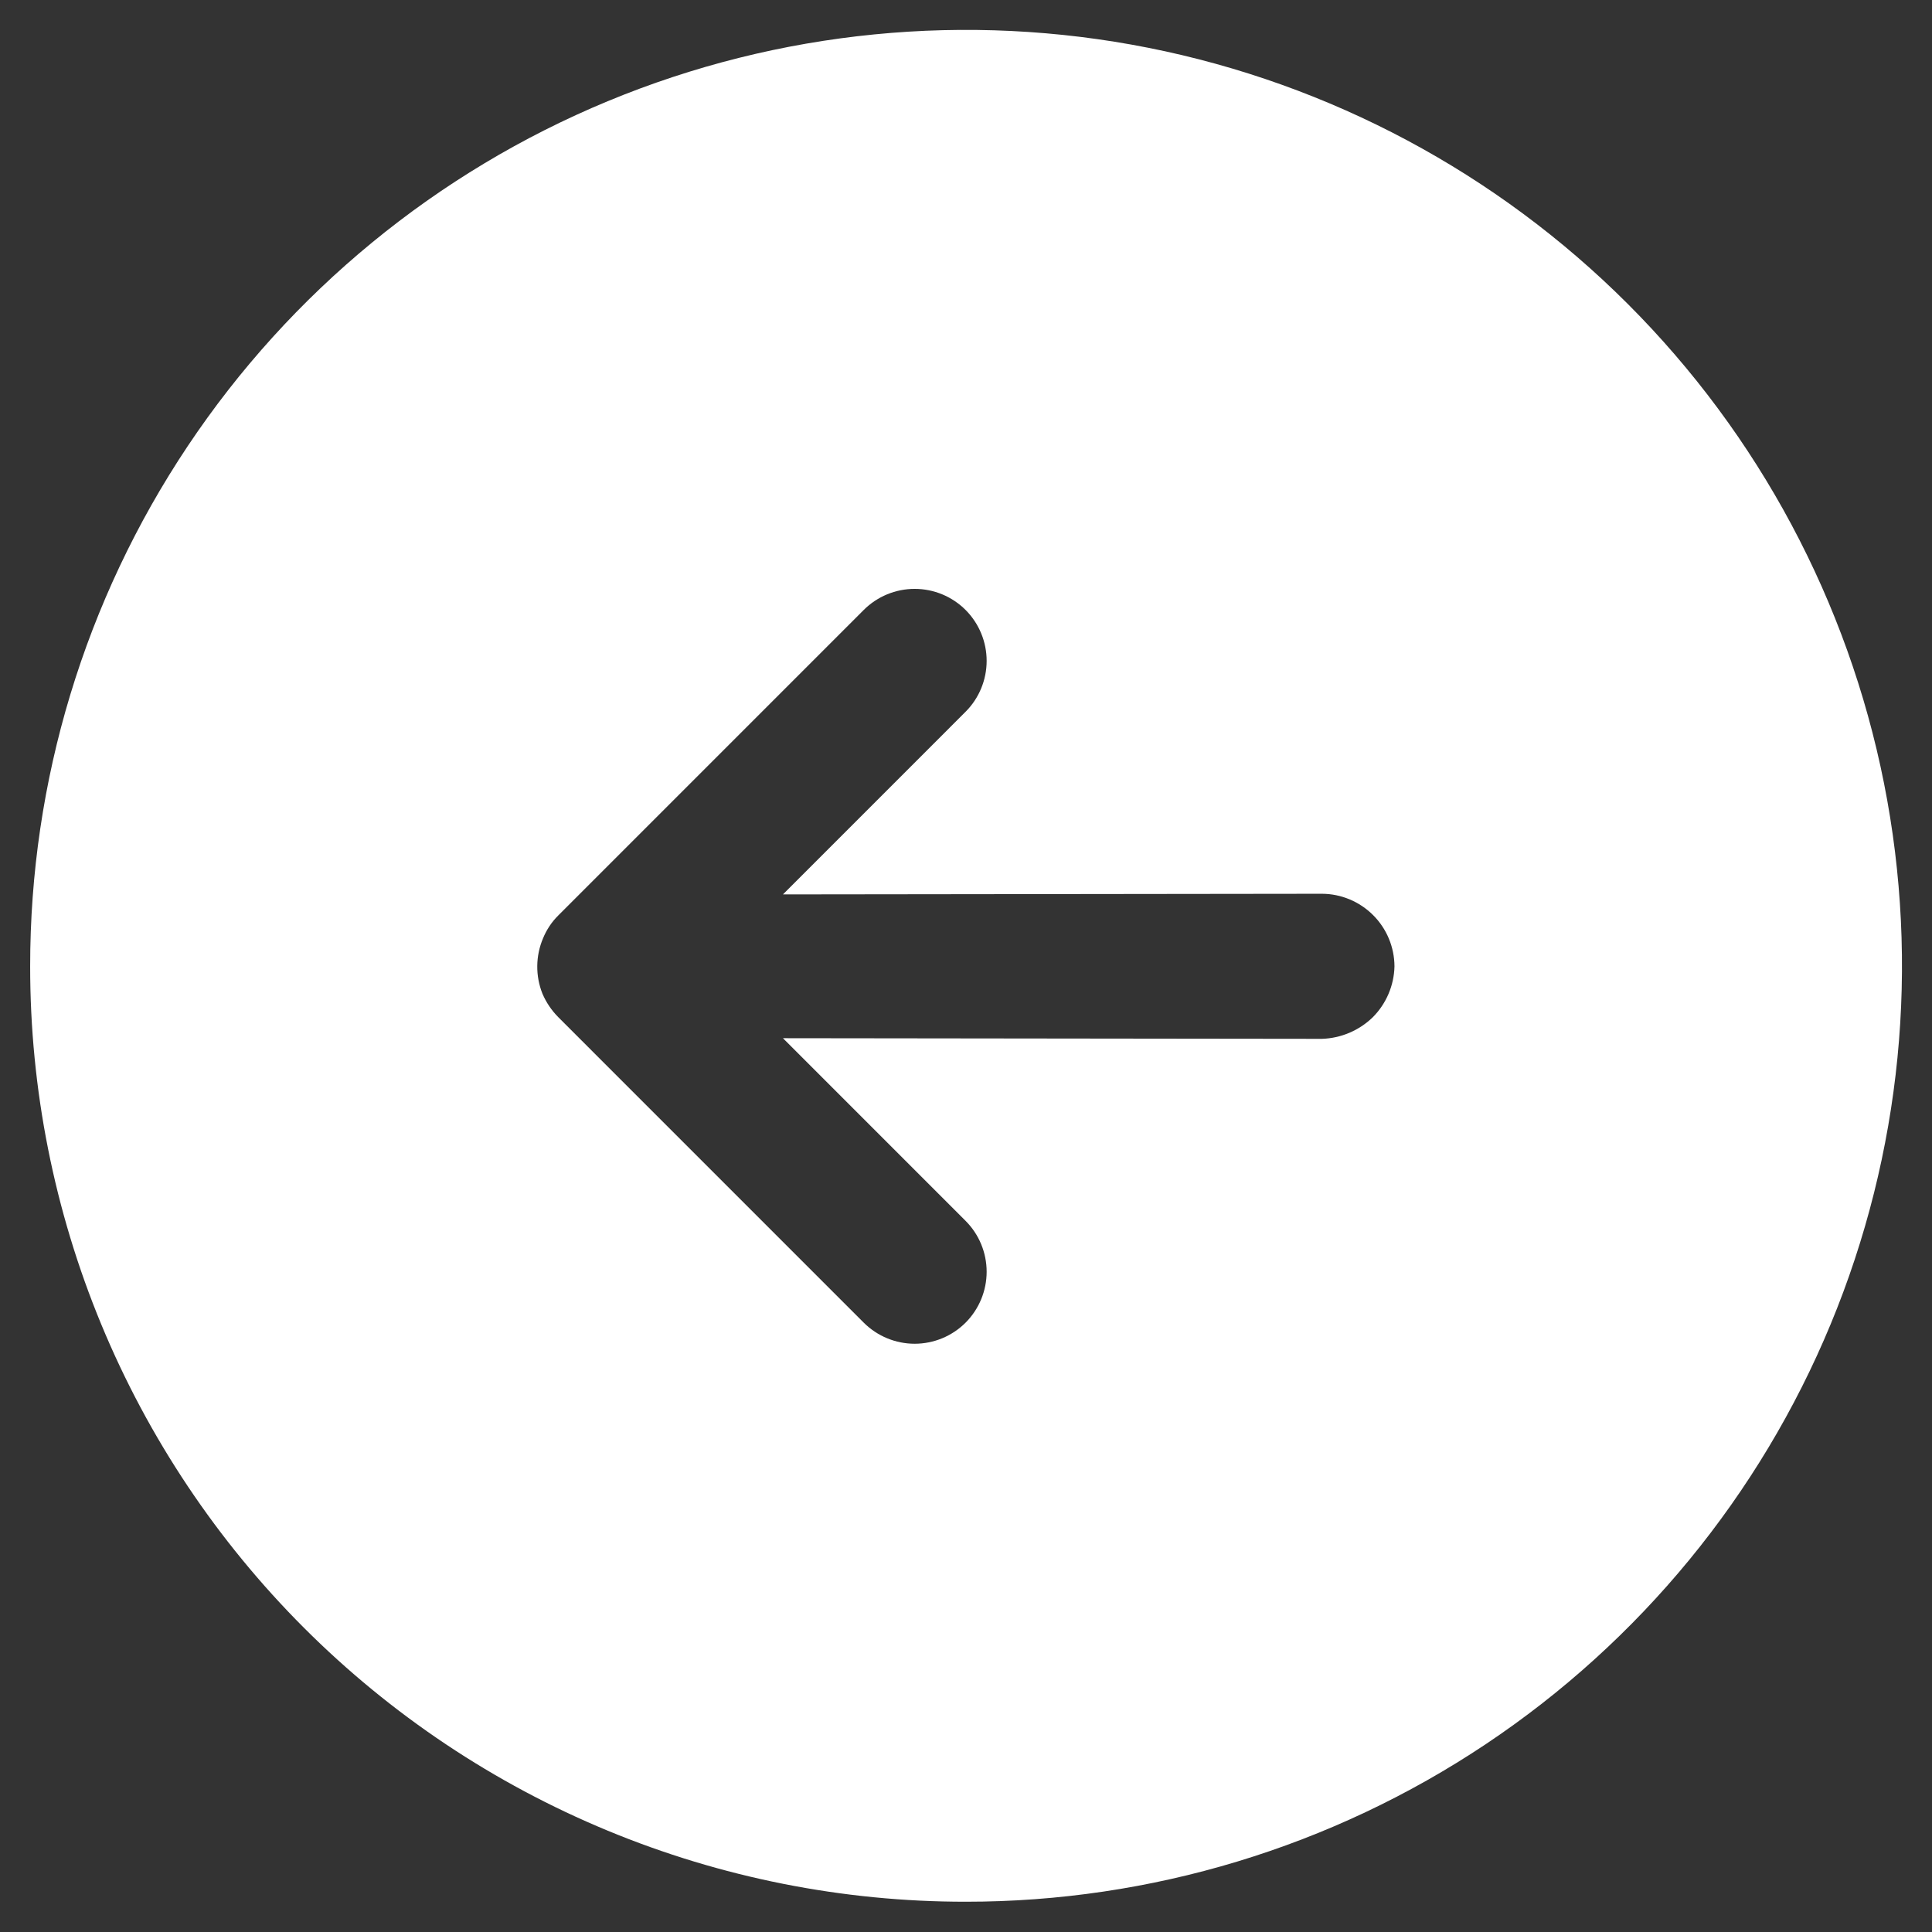 <svg width="54" height="54" viewBox="0 0 54 54" fill="none" xmlns="http://www.w3.org/2000/svg">
<rect x="0" y="0" width="54" height="54" fill="#333333" stroke="none"/>
<path d="M0.843 27.009C0.84 21.834 2.372 16.774 5.246 12.47C8.119 8.166 12.204 4.811 16.985 2.829C21.765 0.848 27.026 0.329 32.102 1.337C37.178 2.346 41.84 4.838 45.499 8.497C49.158 12.157 51.65 16.819 52.659 21.895C53.668 26.97 53.149 32.231 51.167 37.012C49.185 41.792 45.831 45.878 41.526 48.751C37.222 51.624 32.163 53.157 26.988 53.154C23.554 53.155 20.154 52.48 16.981 51.166C13.808 49.853 10.925 47.927 8.497 45.499C6.069 43.071 4.143 40.188 2.83 37.016C1.517 33.843 0.841 30.442 0.843 27.009V27.009ZM24.142 36.969C24.52 37.346 25.032 37.558 25.565 37.558C26.099 37.558 26.611 37.346 26.988 36.969C27.365 36.591 27.577 36.079 27.577 35.546C27.577 35.012 27.365 34.5 26.988 34.123L21.884 29.018L36.948 29.036C37.481 29.019 37.989 28.803 38.371 28.431C38.747 28.052 38.964 27.543 38.976 27.009C38.973 26.471 38.759 25.957 38.379 25.578C37.999 25.198 37.485 24.983 36.948 24.981L21.884 24.999L26.988 19.894C27.365 19.517 27.577 19.005 27.577 18.471C27.577 17.938 27.365 17.426 26.988 17.048C26.611 16.671 26.099 16.459 25.565 16.459C25.032 16.459 24.52 16.671 24.142 17.048L15.605 25.586C15.421 25.768 15.276 25.986 15.178 26.226C14.969 26.719 14.963 27.275 15.161 27.773C15.266 28.018 15.417 28.242 15.605 28.431L24.142 36.969Z" fill="white"/>
</svg>

